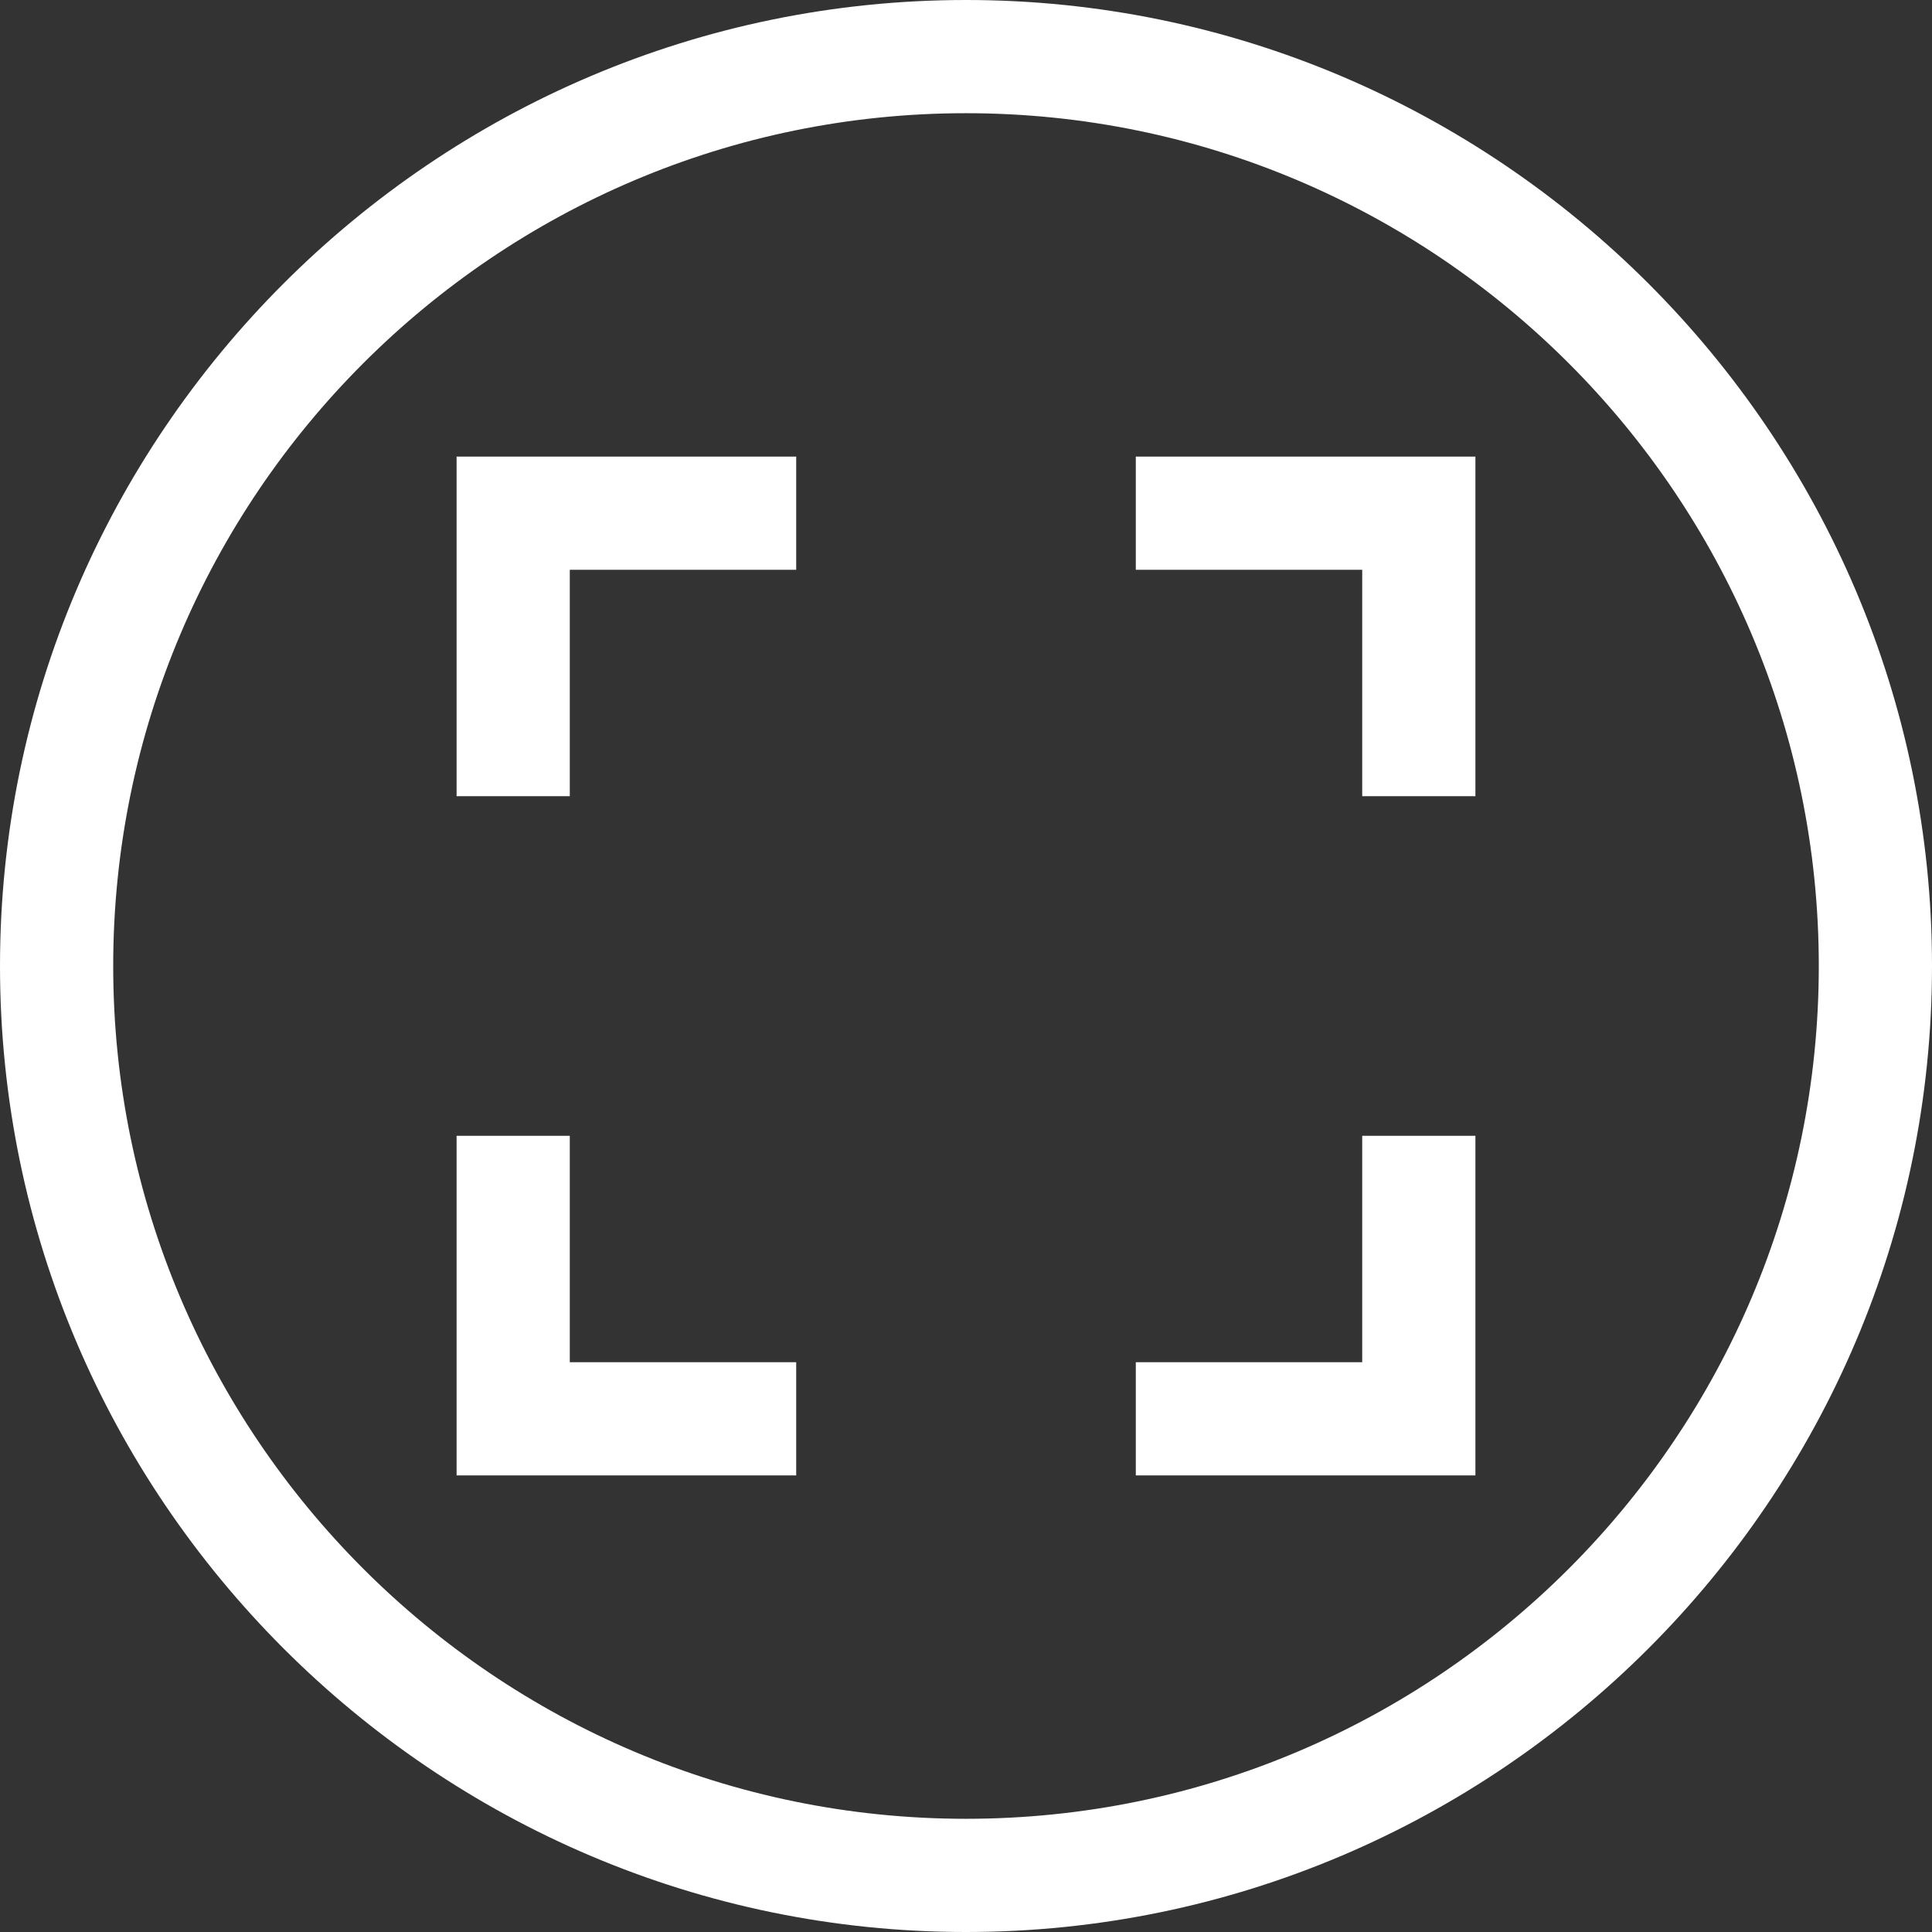 <svg viewBox="0 0 512 512" xmlns="http://www.w3.org/2000/svg"><rect x="0" y="0" width="512" height="512" fill="#333333" stroke="none"/><path fill="#fff" d="M256 0C115.031 0 0 115.05 0 256c0 140.969 115.05 256 256 256 140.969 0 256-115.05 256-256C512 115.031 396.95 0 256 0zm0 482C131.383 482 30 380.617 30 256S131.383 30 256 30s226 101.383 226 226-101.383 226-226 226zm0 0"/><path fill="#fff" d="M301 151h60v60h30v-90h-90zm60 210h-60v30h90v-90h-30zm-210-60h-30v90h90v-30h-60zm-30-90h30v-60h60v-30h-90zm0 0"/></svg>